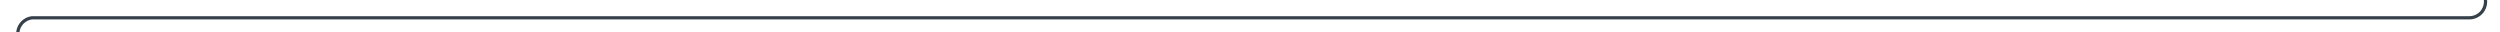 ﻿<?xml version="1.0" encoding="utf-8"?>
<svg version="1.1" xmlns:xlink="http://www.w3.org/1999/xlink" width="773px" height="10px" preserveAspectRatio="xMinYMid meet" viewBox="198 546  773 8" xmlns="http://www.w3.org/2000/svg">
  <path d="M 966.5 523  L 966.5 545  A 5 5 0 0 1 961.5 550.5 L 208 550.5  A 5 5 0 0 0 203.5 555.5 L 203.5 589  " stroke-width="1" stroke="#36404b" fill="none" />
  <path d="M 197.2 588  L 203.5 594  L 209.8 588  L 197.2 588  Z " fill-rule="nonzero" fill="#36404b" stroke="none" />
</svg>